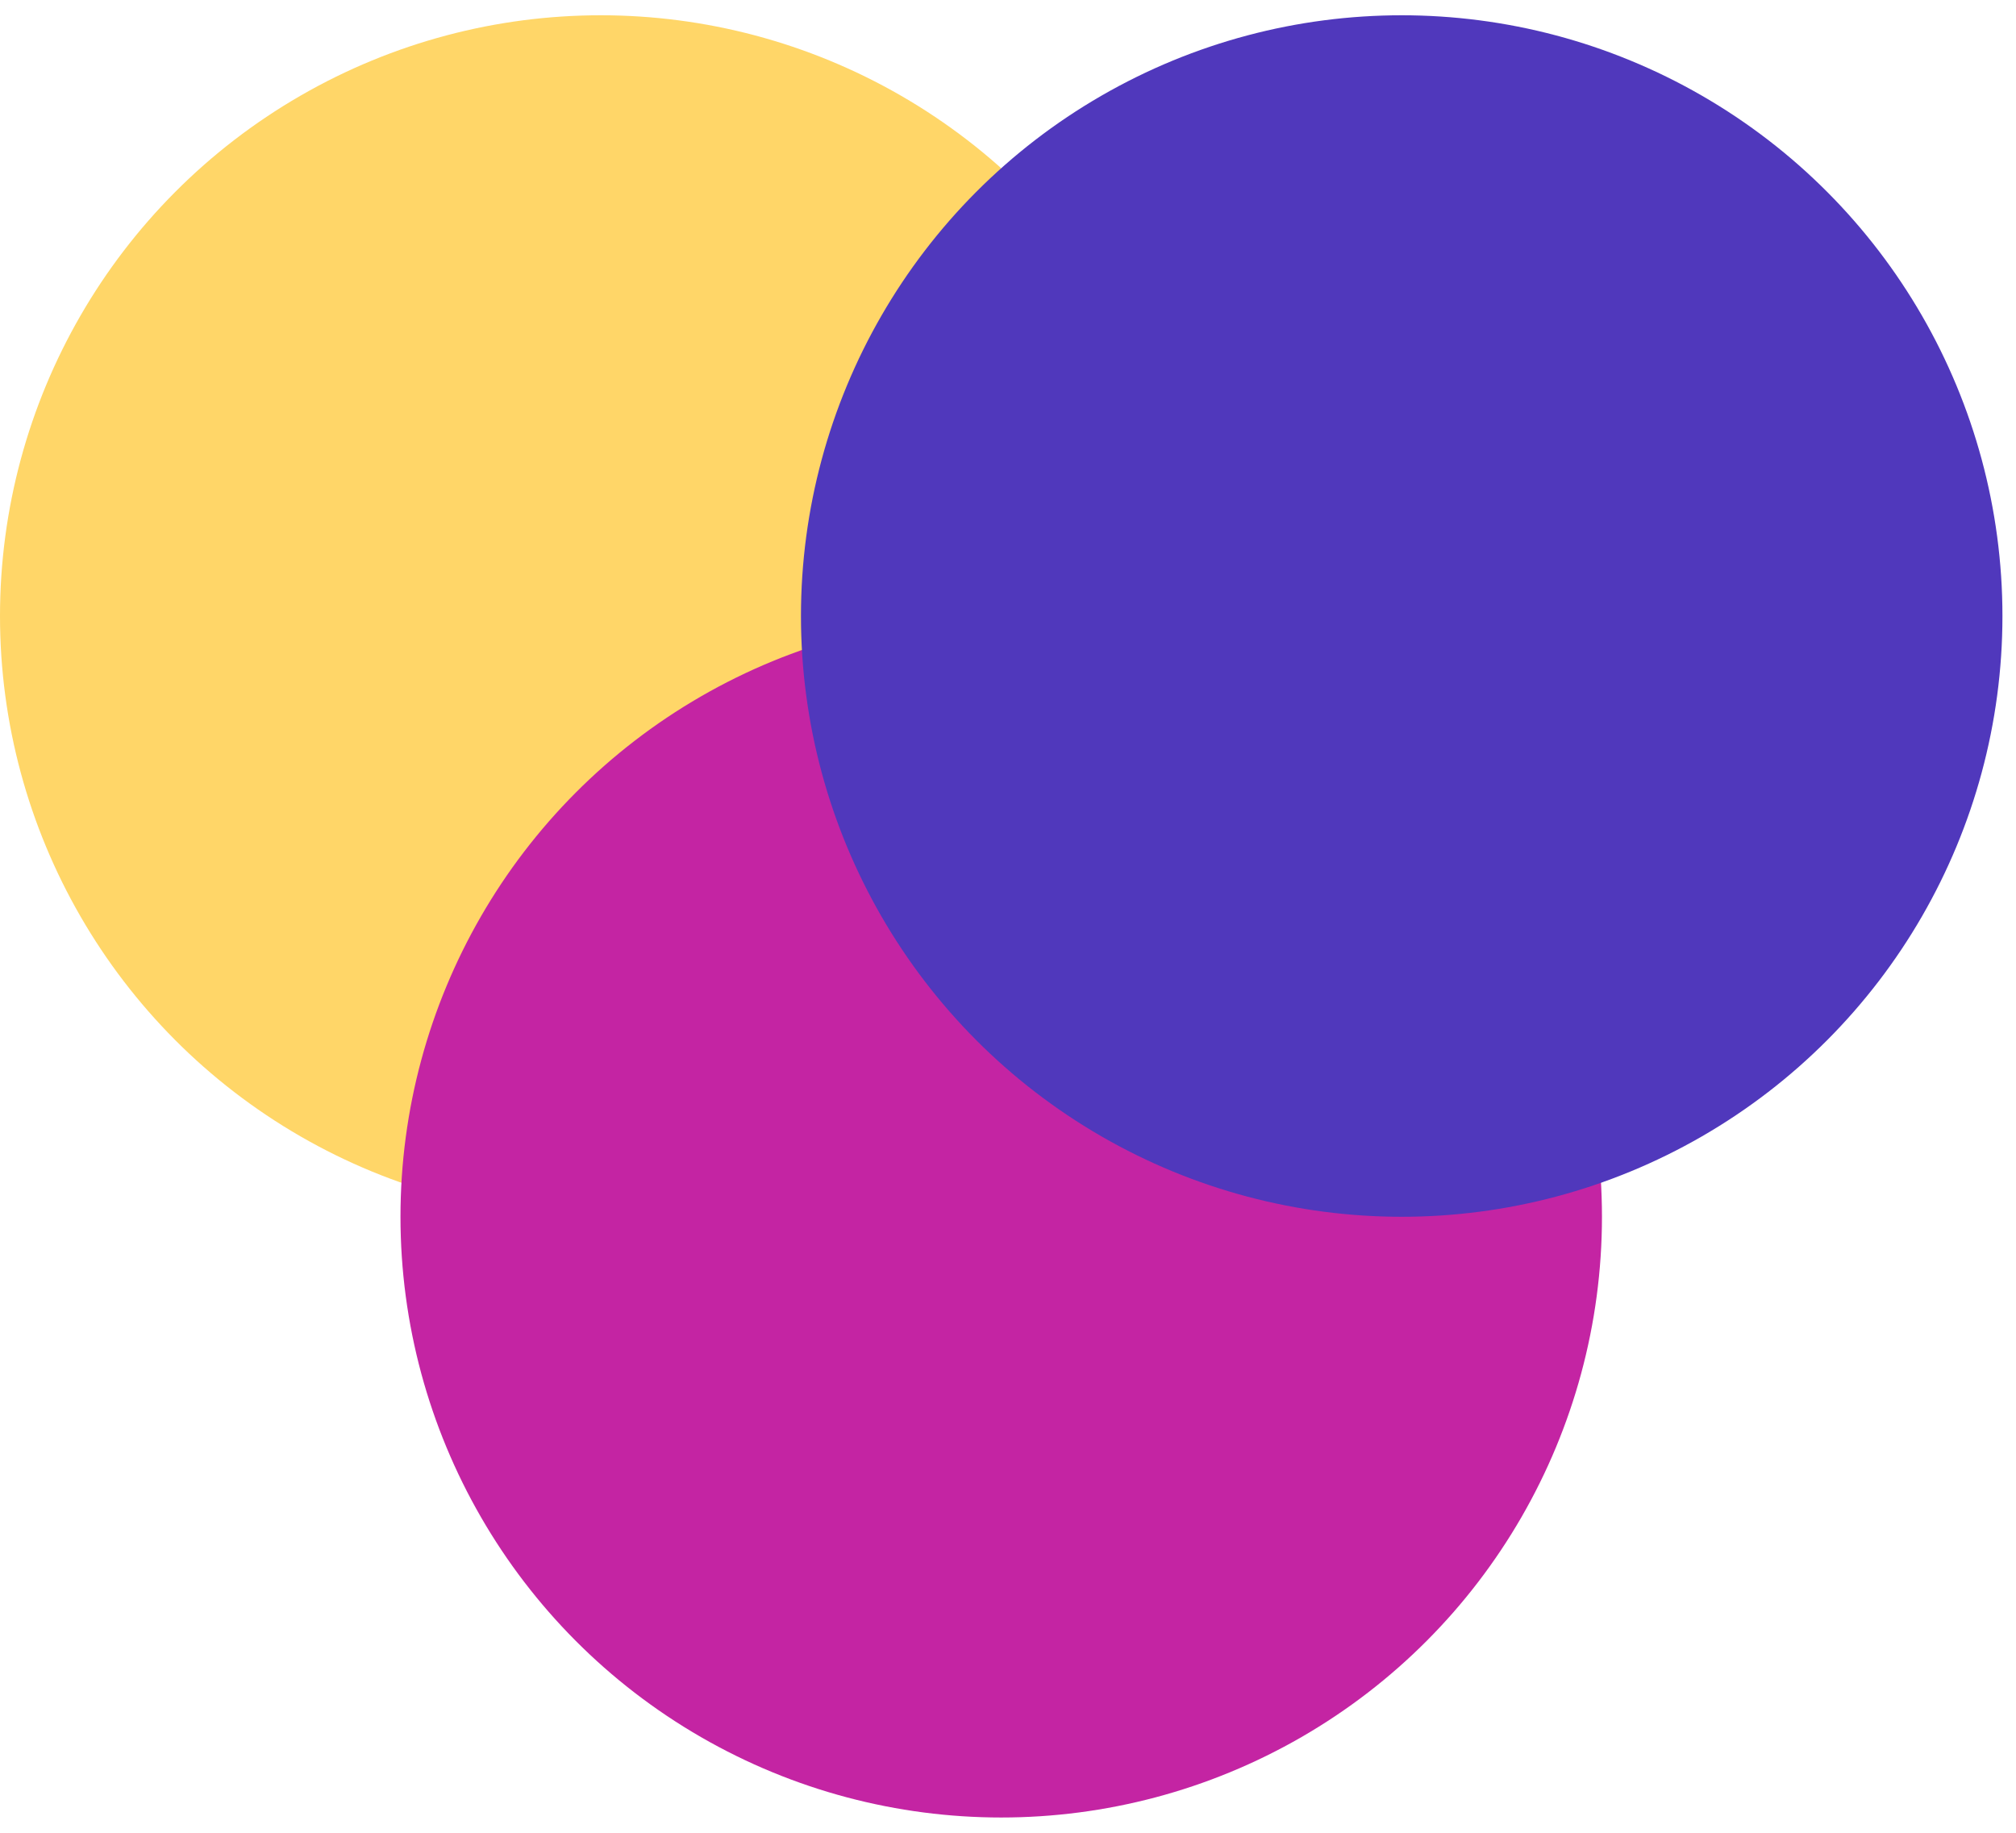 <svg width="66" height="60" viewBox="0 0 66 60" fill="none" xmlns="http://www.w3.org/2000/svg">
<circle cx="19.667" cy="20.167" r="19.667" fill="#FFD668"/>
<circle cx="32.778" cy="39.833" r="19.667" fill="#C424A3"/>
<circle cx="45.889" cy="20.167" r="19.667" fill="#5038BC"/>
</svg>
